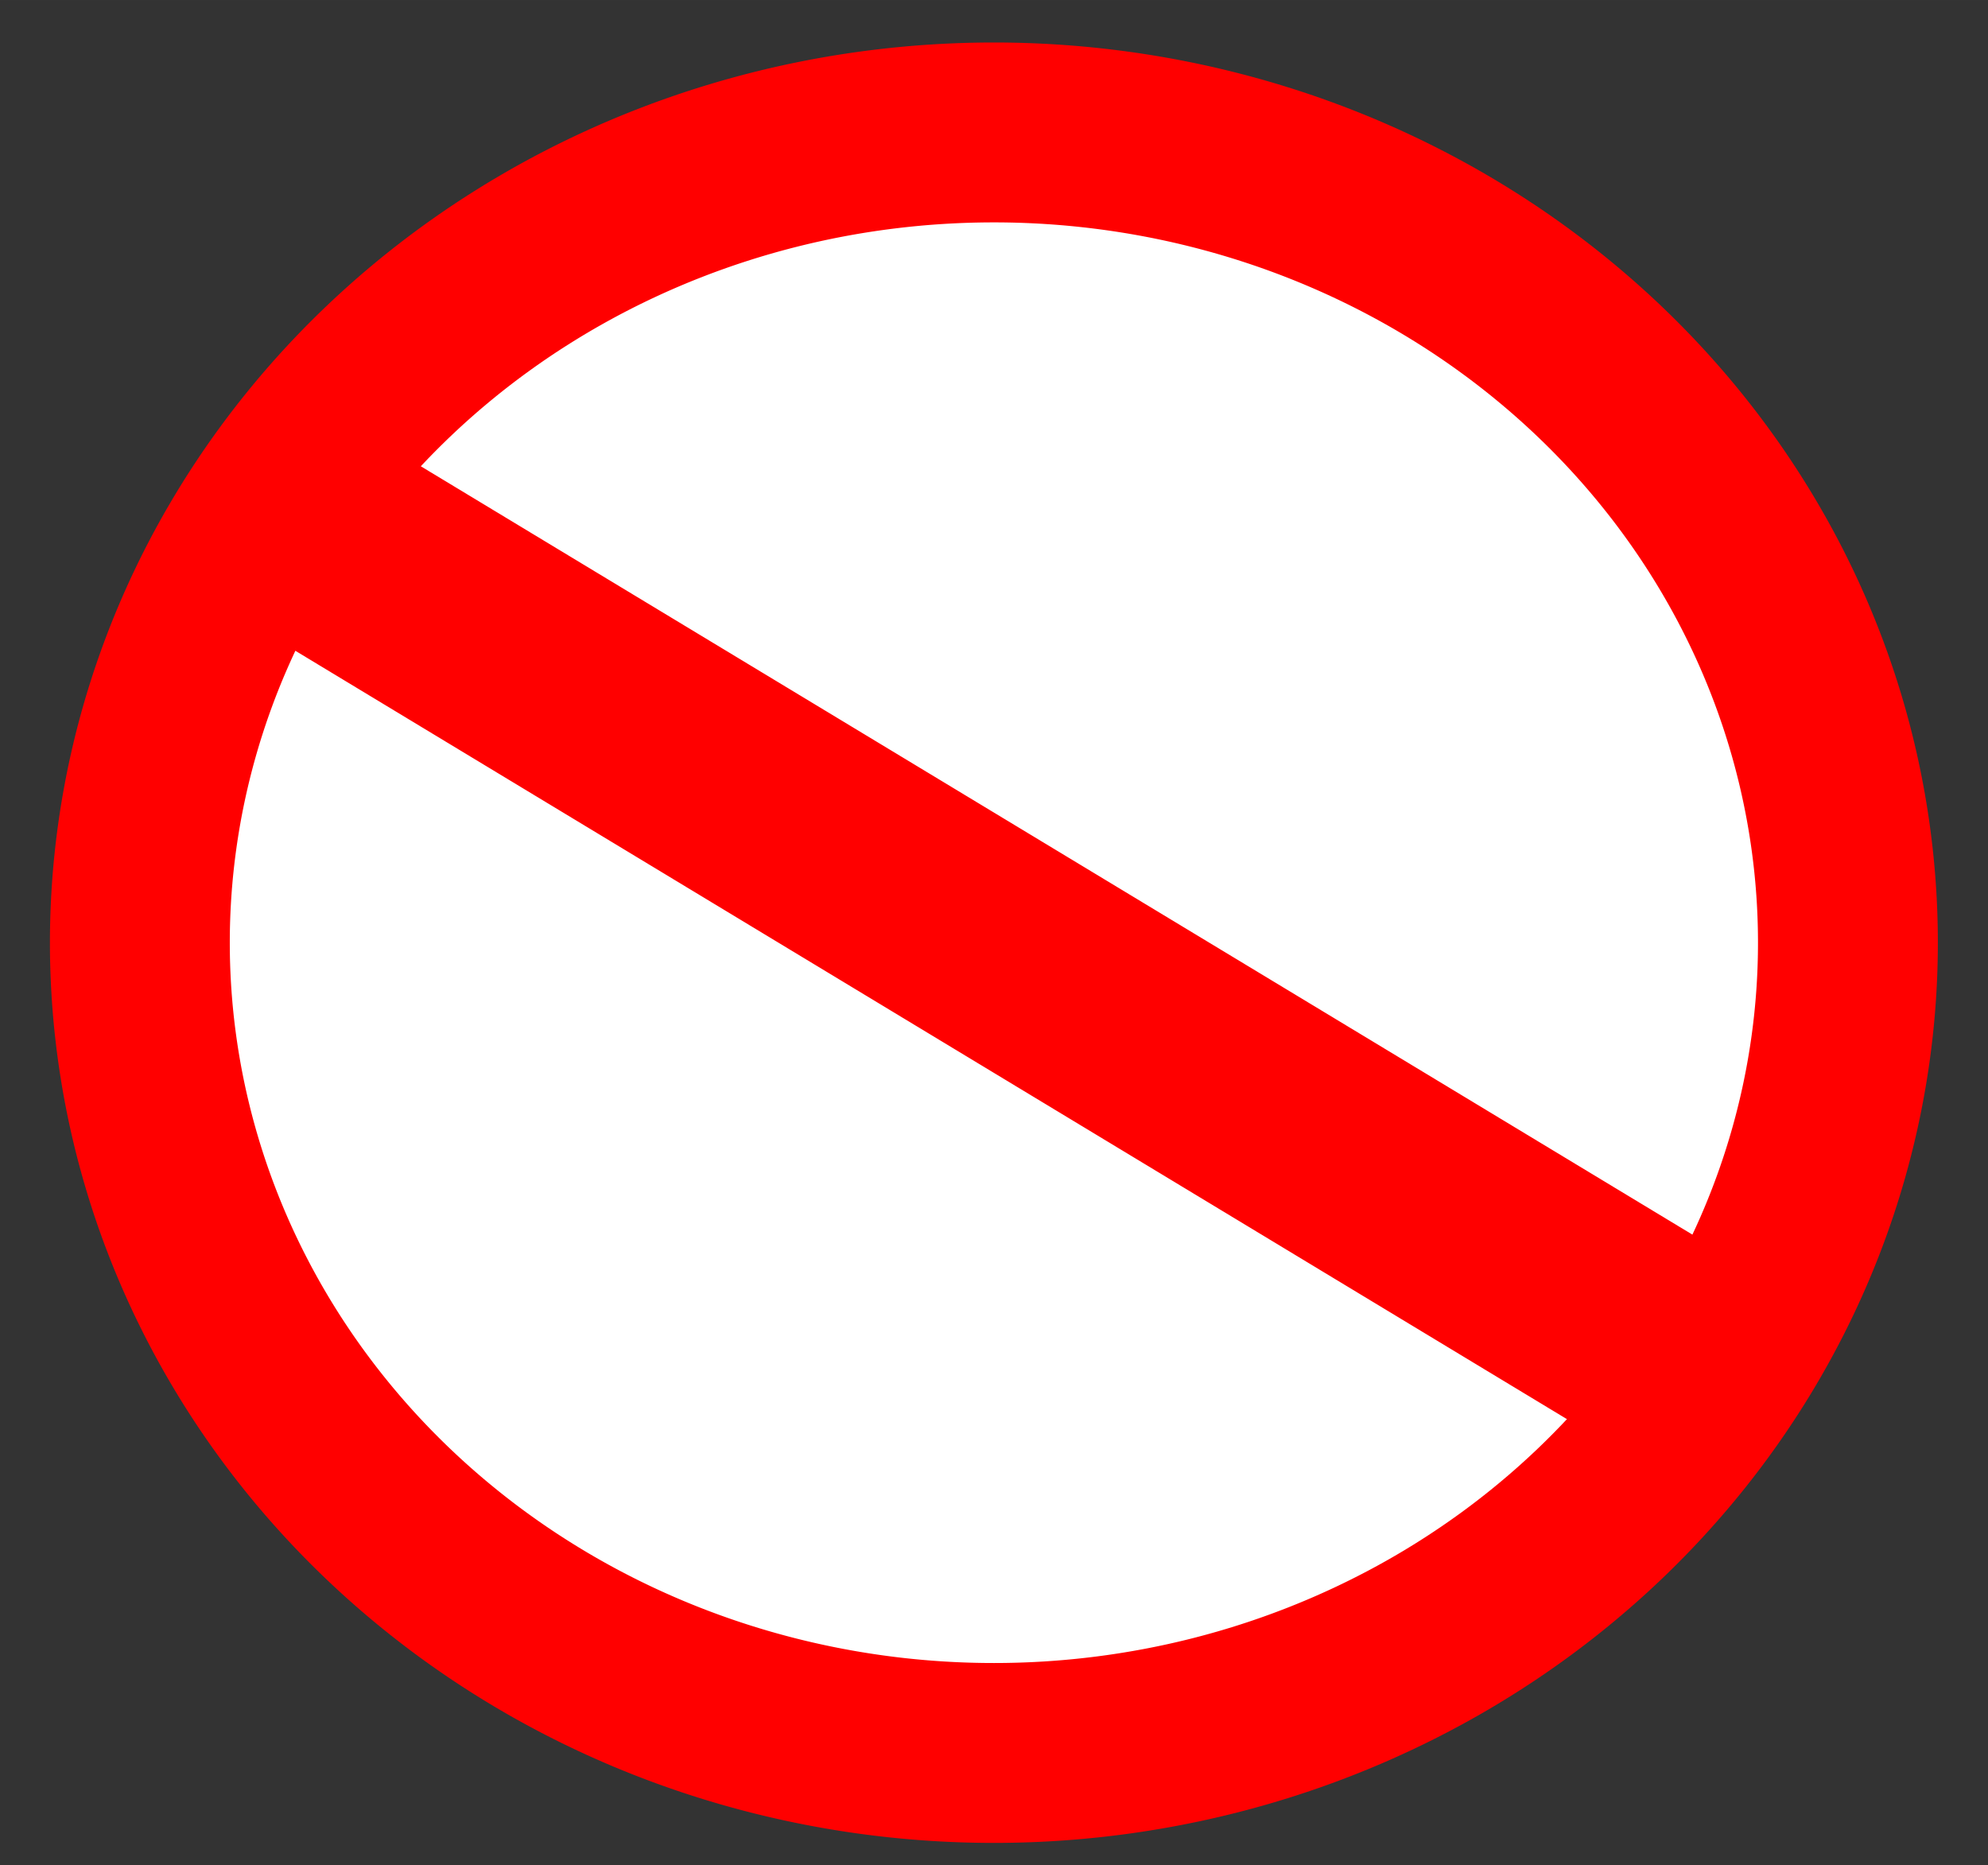 <?xml version="1.0" encoding="UTF-8" standalone="no"?>
<!-- Created with Inkscape (http://www.inkscape.org/) -->

<svg
   width="210"
   height="197"
   viewBox="0 0 55.563 52.123"
   version="1.1"
   id="svg1"
   inkscape:version="1.3 (0e150ed6c4, 2023-07-21)"
   sodipodi:docname="probi.svg"
   xmlns:inkscape="http://www.inkscape.org/namespaces/inkscape"
   xmlns:sodipodi="http://sodipodi.sourceforge.net/DTD/sodipodi-0.dtd"
   xmlns:xlink="http://www.w3.org/1999/xlink"
   xmlns="http://www.w3.org/2000/svg"
   xmlns:svg="http://www.w3.org/2000/svg">
  <rect x="0" y="0" width="55.563" height="52.123" fill="#333333" stroke="none"/>
  <sodipodi:namedview
     id="namedview1"
     pagecolor="#ffffff"
     bordercolor="#000000"
     borderopacity="0.25"
     inkscape:showpageshadow="2"
     inkscape:pageopacity="0.0"
     inkscape:pagecheckerboard="0"
     inkscape:deskcolor="#d1d1d1"
     inkscape:document-units="mm"
     inkscape:zoom="0.99150695"
     inkscape:cx="170.44762"
     inkscape:cy="143.72063"
     inkscape:window-width="1920"
     inkscape:window-height="1001"
     inkscape:window-x="-9"
     inkscape:window-y="-9"
     inkscape:window-maximized="1"
     inkscape:current-layer="layer1" />
  <defs
     id="defs1">
    <linearGradient
       id="swatch3"
       inkscape:swatch="solid">
      <stop
         style="stop-color:#fd0000;stop-opacity:1;"
         offset="0"
         id="stop3" />
    </linearGradient>
    <linearGradient
       id="swatch2"
       inkscape:swatch="solid">
      <stop
         style="stop-color:#ffffff;stop-opacity:1;"
         offset="0"
         id="stop2" />
    </linearGradient>
    <linearGradient
       id="swatch1"
       inkscape:swatch="solid">
      <stop
         style="stop-color:#ff0000;stop-opacity:1;"
         offset="0"
         id="stop1" />
    </linearGradient>
    <linearGradient
       inkscape:collect="always"
       xlink:href="#swatch2"
       id="linearGradient2"
       x1="9.246"
       y1="29.813"
       x2="56.985"
       y2="29.813"
       gradientUnits="userSpaceOnUse"
       gradientTransform="translate(-5.337,-3.469)" />
    <linearGradient
       inkscape:collect="always"
       xlink:href="#swatch1"
       id="linearGradient3"
       x1="9.246"
       y1="29.813"
       x2="56.985"
       y2="29.813"
       gradientUnits="userSpaceOnUse"
       gradientTransform="translate(-5.337,-3.469)" />
  </defs>
  <g
     inkscape:label="Capa 1"
     inkscape:groupmode="layer"
     id="layer1">
    <path
       id="path1"
       style="fill:url(#linearGradient2);stroke:url(#linearGradient3);stroke-width:5.027"
       d="M 51.648,26.344 A 23.869,22.643 0 0 1 27.778,48.987 23.869,22.643 0 0 1 3.909,26.344 23.869,22.643 0 0 1 27.778,3.701 23.869,22.643 0 0 1 51.648,26.344 Z" />
    <path
       id="rect3"
       style="fill:#ff0000;stroke-width:3.262"
       d="M 8.716,11.19 50.061,36.169 46.841,41.499 5.496,16.519 Z" />
  </g>
</svg>
